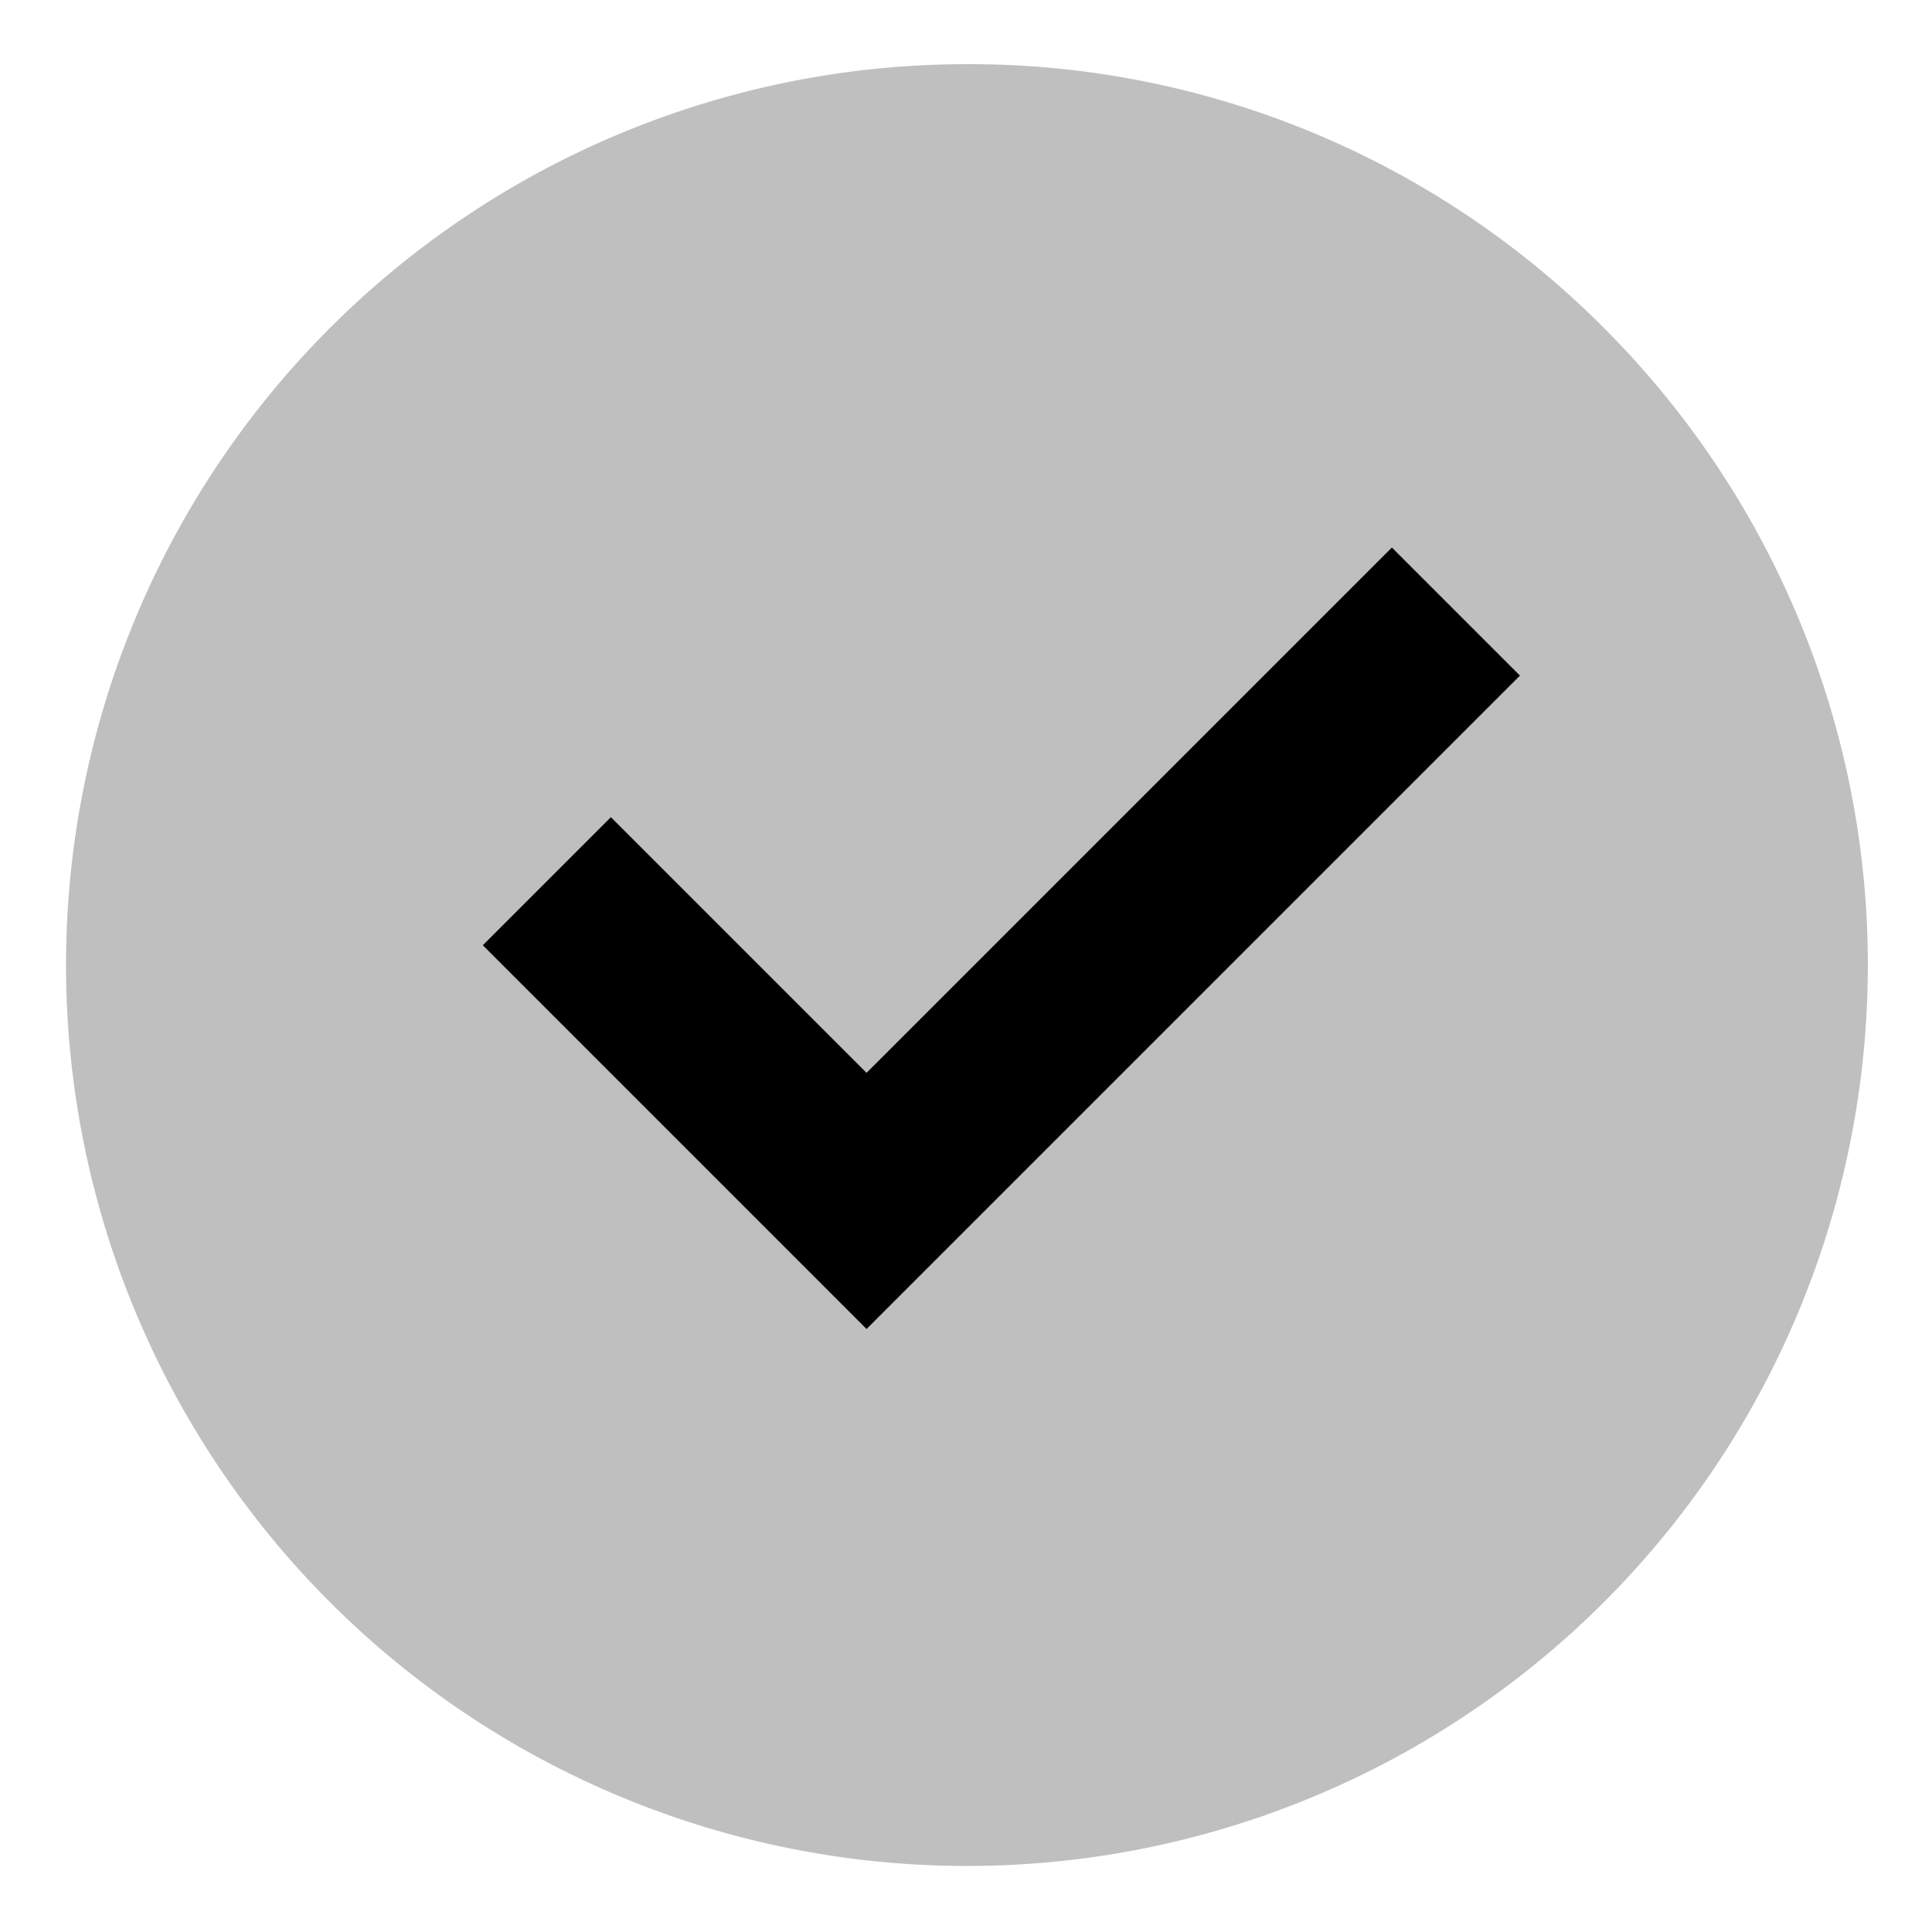 <svg xmlns="http://www.w3.org/2000/svg" viewBox="0 0 512 512">
  <path fill="currentColor" d="M256.25,17A238.75,238.75,0,0,0,87.428,424.572,238.75,238.75,0,0,0,425.072,86.928,237.188,237.188,0,0,0,256.25,17Z" opacity=".25"/>
  <polygon fill="currentColor" points="229.646 284.317 161.891 216.561 127.95 250.502 229.646 352.199 402.802 179.043 368.861 145.102 229.646 284.317"/>
</svg>
